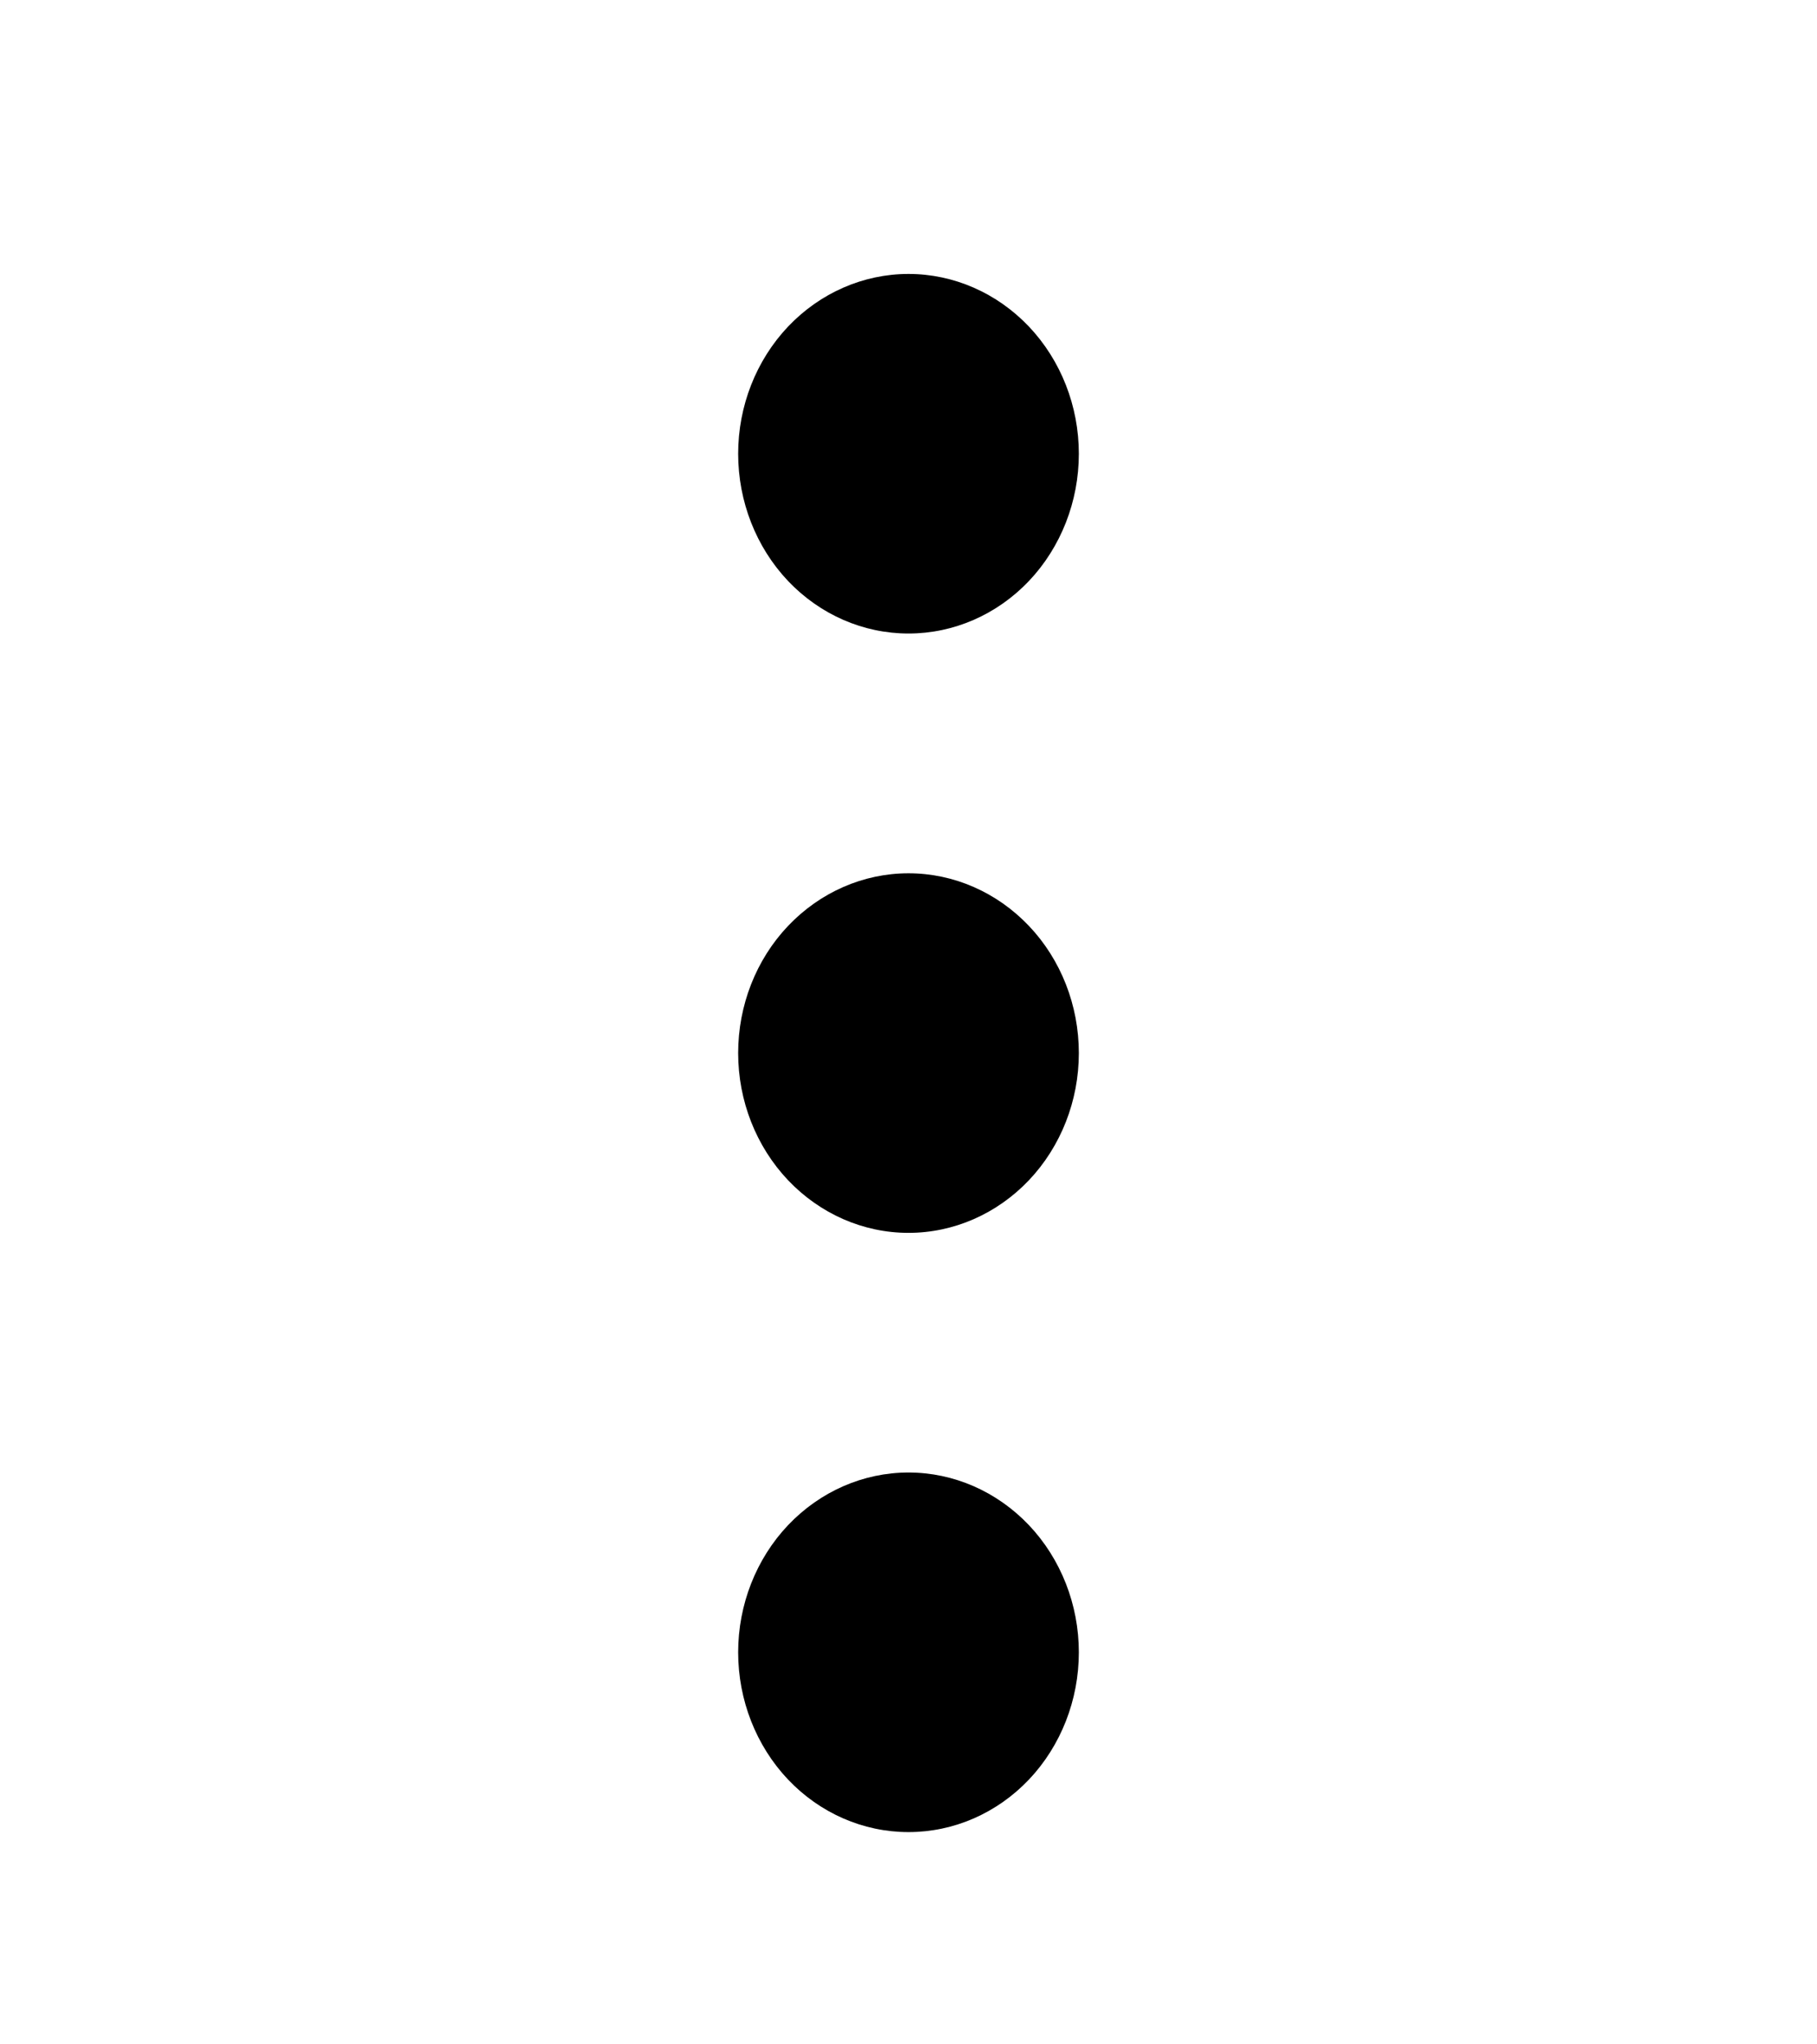 <svg width="16" height="18" viewBox="0 0 16 18" fill="none" xmlns="http://www.w3.org/2000/svg">
<path d="M9.5 14.548C9.5 14.968 9.342 15.371 9.061 15.668C8.779 15.965 8.398 16.131 8 16.131C7.602 16.131 7.221 15.965 6.939 15.668C6.658 15.371 6.5 14.968 6.5 14.548C6.5 14.129 6.658 13.726 6.939 13.429C7.221 13.132 7.602 12.965 8 12.965C8.398 12.965 8.779 13.132 9.061 13.429C9.342 13.726 9.5 14.129 9.5 14.548ZM9.5 9.272C9.5 9.692 9.342 10.094 9.061 10.391C8.779 10.688 8.398 10.855 8 10.855C7.602 10.855 7.221 10.688 6.939 10.391C6.658 10.094 6.5 9.692 6.5 9.272C6.5 8.852 6.658 8.449 6.939 8.153C7.221 7.856 7.602 7.689 8 7.689C8.398 7.689 8.779 7.856 9.061 8.153C9.342 8.449 9.5 8.852 9.5 9.272ZM9.5 3.995C9.5 4.415 9.342 4.818 9.061 5.115C8.779 5.412 8.398 5.578 8 5.578C7.602 5.578 7.221 5.412 6.939 5.115C6.658 4.818 6.5 4.415 6.5 3.995C6.5 3.576 6.658 3.173 6.939 2.876C7.221 2.579 7.602 2.412 8 2.412C8.398 2.412 8.779 2.579 9.061 2.876C9.342 3.173 9.5 3.576 9.5 3.995Z" fill="black"/>
</svg>
